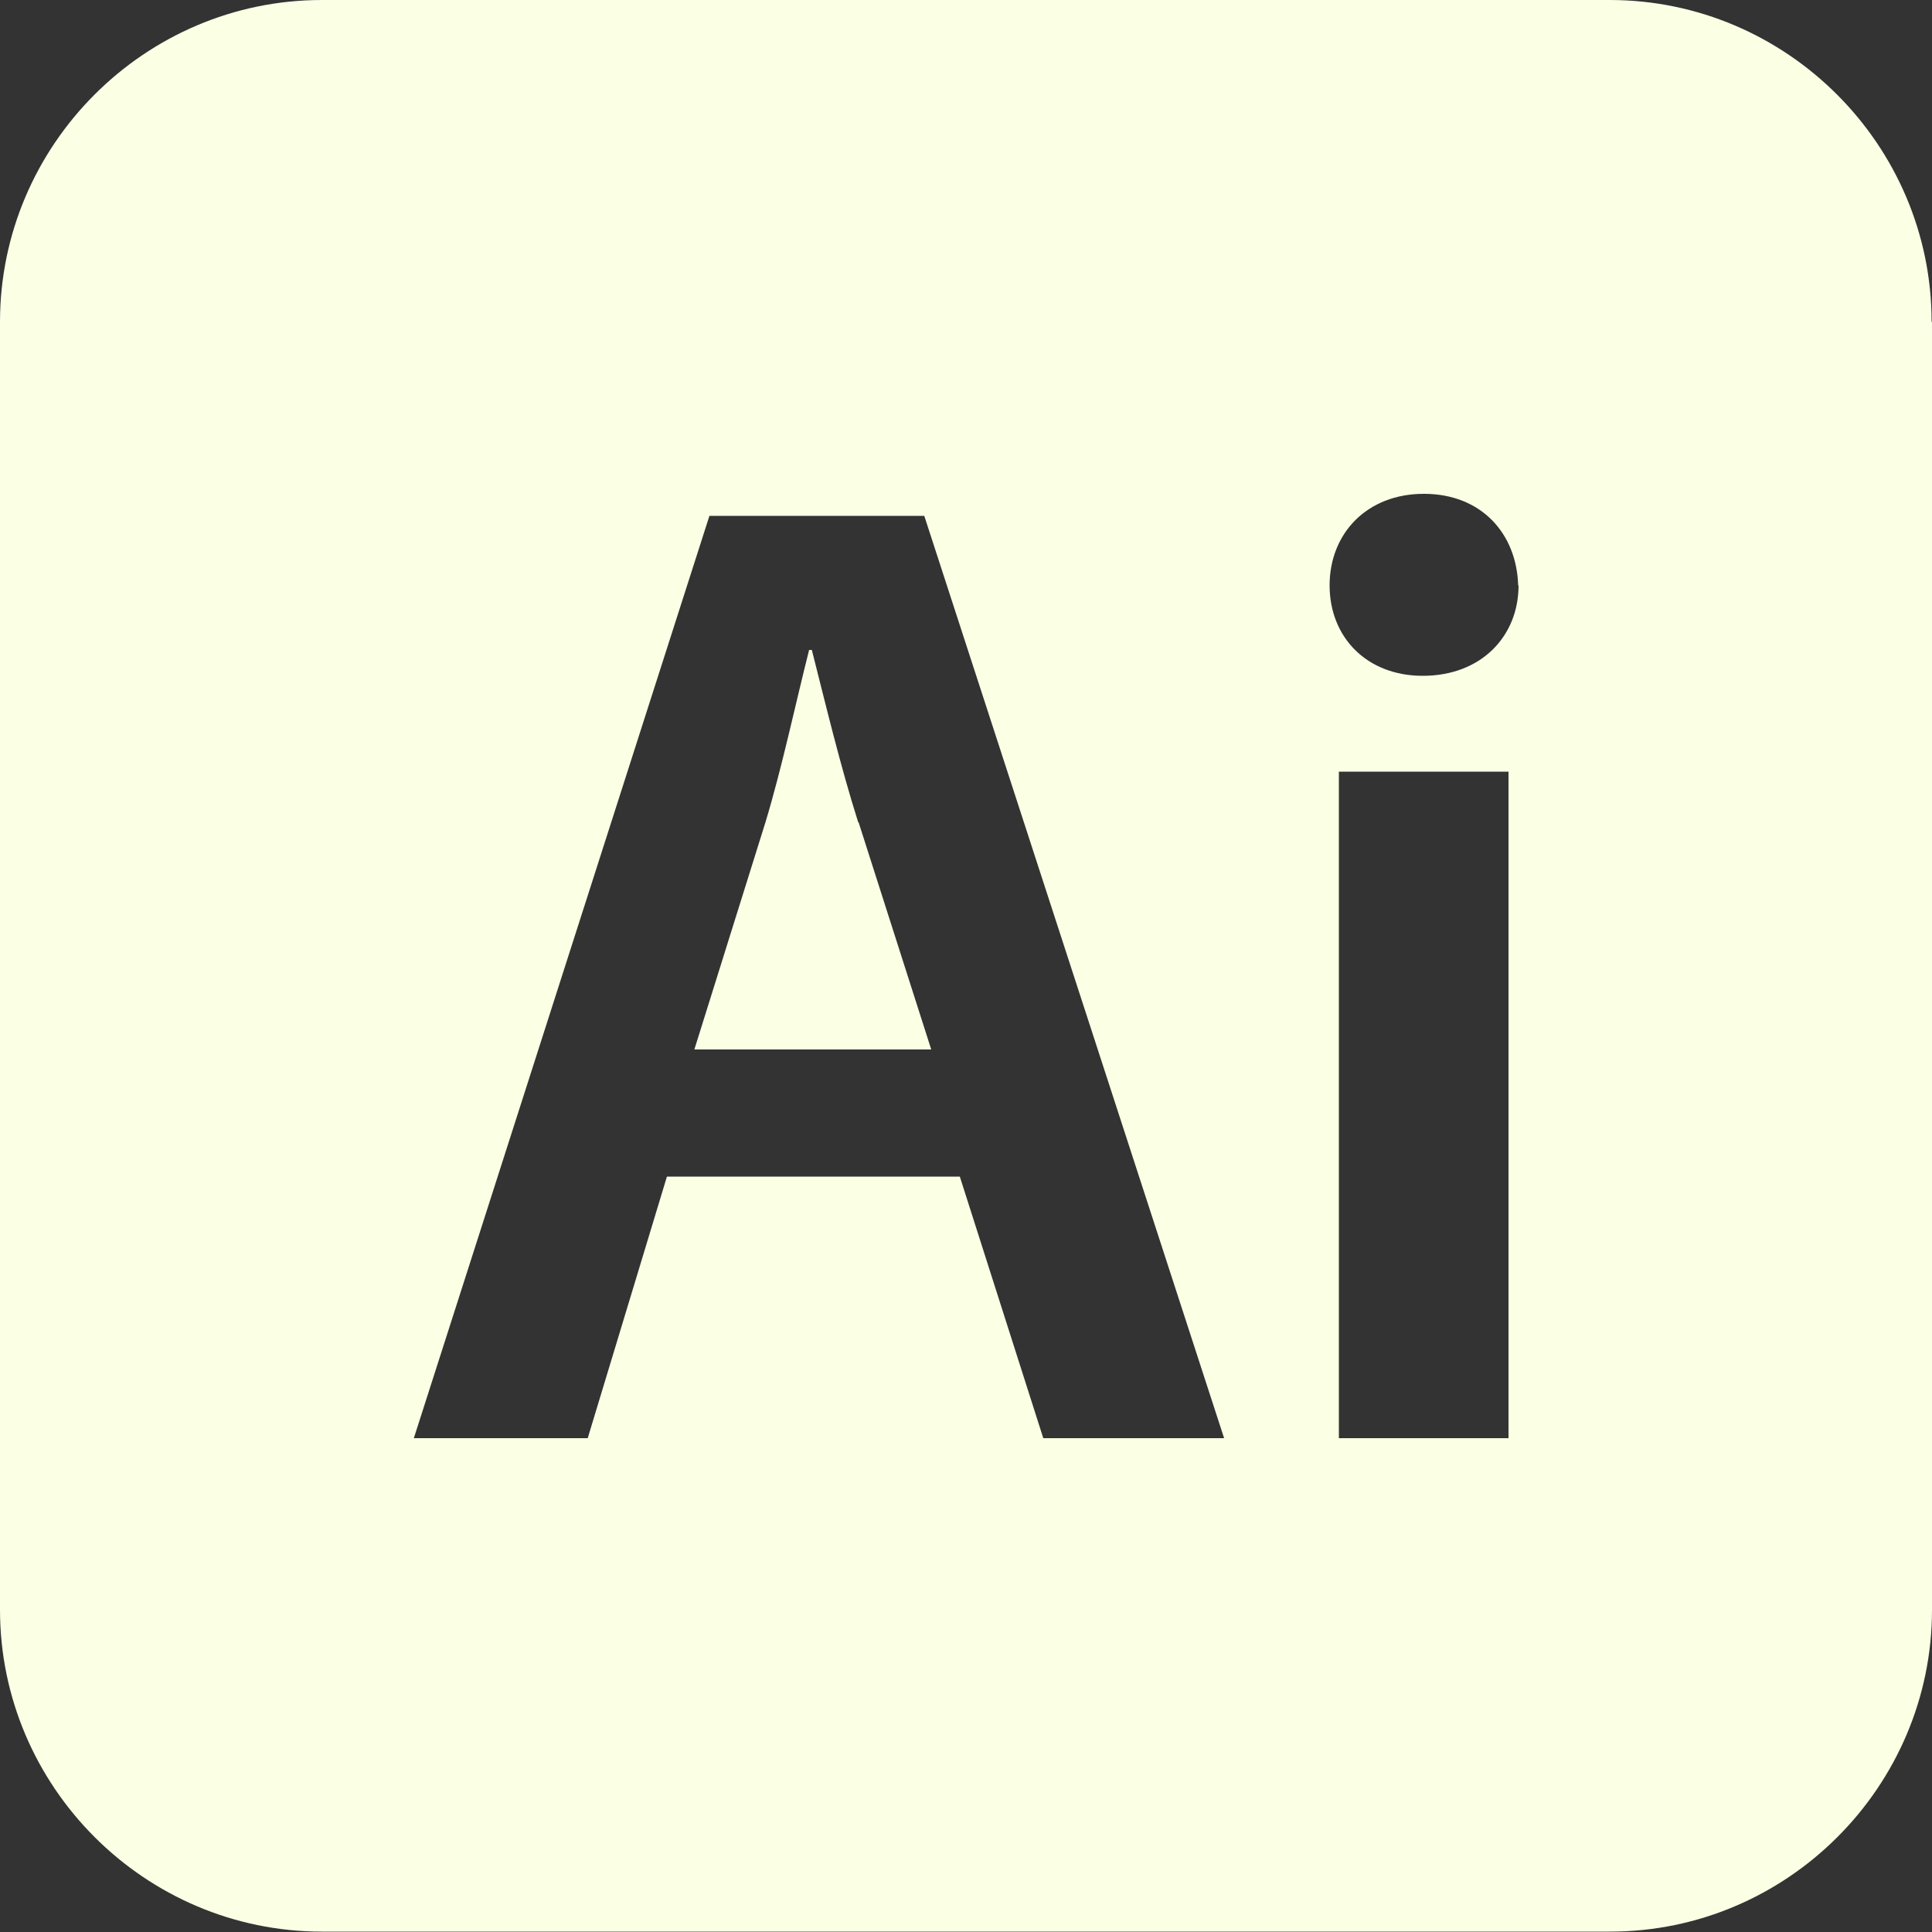 <?xml version="1.0" encoding="UTF-8"?>
<svg id="Layer_2" data-name="Layer 2" xmlns="http://www.w3.org/2000/svg" viewBox="0 0 50 50">
  <rect x="0" y="0" width="50" height="50" fill="#333333" stroke="none"/>
  <defs>
    <style>
      .cls-1 {
        fill: #fbffe4;
        stroke-width: 0px;
      }
    </style>
  </defs>
  <g id="Calque_1" data-name="Calque 1">
    <path class="cls-1" d="M22.22,21.28l1.88,5.88h-6.13l1.84-5.88c.43-1.42.78-3.08,1.13-4.46h.07c.35,1.38.74,3.01,1.2,4.46ZM50,8.33v33.33c0,4.58-3.75,8.33-8.33,8.33H8.33c-4.58,0-8.33-3.75-8.33-8.33V8.33C0,3.75,3.75,0,8.33,0h33.33c4.58,0,8.33,3.75,8.33,8.33ZM31.68,37.22l-7.76-23.87h-5.56l-7.65,23.87h4.5l2.05-6.77h7.58l2.16,6.77h4.68ZM39.04,19.97h-4.39v17.25h4.39v-17.25ZM39.29,15.15c-.04-1.35-.96-2.37-2.44-2.37s-2.44,1.03-2.44,2.37.96,2.34,2.41,2.34c1.52,0,2.48-1.03,2.48-2.34Z"/>
  </g>
</svg>